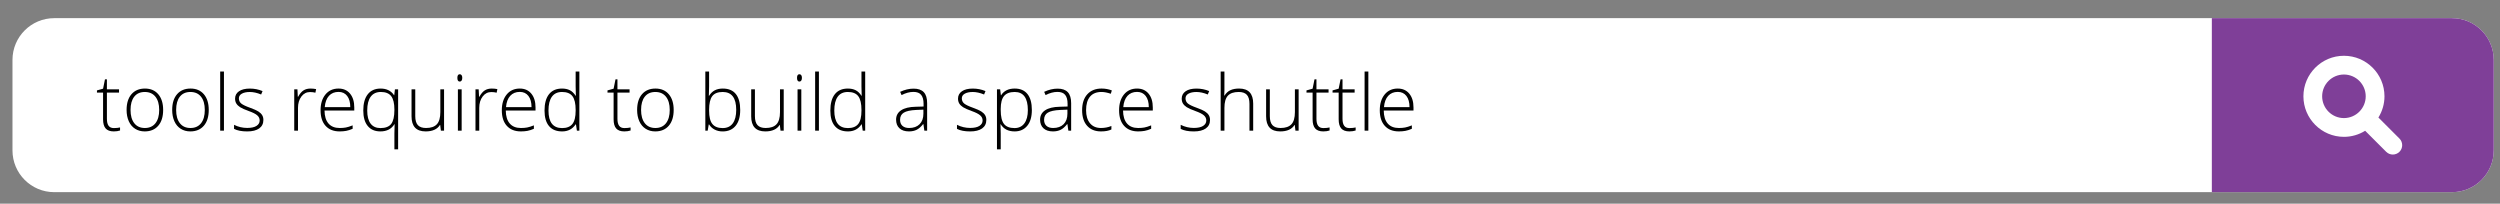 <svg version="1.1" id="Layer_1" xmlns="http://www.w3.org/2000/svg" xmlns:xlink="http://www.w3.org/1999/xlink" x="0px" y="0px"
	 width="400px" height="32.583px" viewBox="0 33.167 400 32.583" enable-background="new 0 33.167 400 32.583" xml:space="preserve"
	>
<rect x="0" y="33.167" width="400" height="32.583" fill="#808080" stroke="none"/>
<g>
	<path fill="#FFFFFF" d="M398.996,57.23c0,3.69-2.991,6.682-6.682,6.682H8.678c-3.69,0-6.682-2.99-6.682-6.682V42.754
		c0-3.69,2.992-6.681,6.682-6.681h383.636c3.689,0,6.682,2.991,6.682,6.681V57.23z"/>
	<g>
		<path d="M18.212,53.659c0.381,0,0.713-0.033,0.997-0.099v0.486c-0.292,0.098-0.628,0.146-1.009,0.146
			c-0.584,0-1.015-0.156-1.292-0.469c-0.278-0.312-0.417-0.804-0.417-1.472v-4.268h-0.979v-0.353l0.979-0.273l0.304-1.496h0.31
			v1.599h1.939v0.523h-1.939v4.182c0,0.507,0.089,0.882,0.268,1.125C17.552,53.535,17.831,53.659,18.212,53.659z"/>
		<path d="M26.104,50.759c0,1.078-0.262,1.921-0.785,2.526c-0.522,0.605-1.244,0.908-2.164,0.908c-0.58,0-1.09-0.141-1.532-0.42
			c-0.442-0.278-0.78-0.681-1.015-1.203s-0.353-1.127-0.353-1.812c0-1.078,0.261-1.918,0.784-2.52s1.24-0.903,2.152-0.903
			c0.908,0,1.62,0.305,2.137,0.915C25.845,48.861,26.104,49.697,26.104,50.759z M20.887,50.759c0,0.908,0.199,1.616,0.599,2.125
			c0.399,0.509,0.963,0.763,1.693,0.763c0.729,0,1.294-0.254,1.693-0.763s0.599-1.217,0.599-2.125c0-0.912-0.202-1.619-0.605-2.122
			c-0.403-0.503-0.97-0.754-1.699-0.754s-1.292,0.25-1.687,0.751C21.084,49.135,20.887,49.843,20.887,50.759z"/>
		<path d="M33.399,50.759c0,1.078-0.262,1.921-0.785,2.526c-0.522,0.605-1.244,0.908-2.164,0.908c-0.58,0-1.09-0.141-1.532-0.42
			c-0.442-0.278-0.78-0.681-1.015-1.203c-0.235-0.522-0.353-1.127-0.353-1.812c0-1.078,0.261-1.918,0.784-2.52
			s1.24-0.903,2.152-0.903c0.908,0,1.62,0.305,2.137,0.915C33.141,48.861,33.399,49.697,33.399,50.759z M28.183,50.759
			c0,0.908,0.199,1.616,0.599,2.125c0.399,0.509,0.963,0.763,1.693,0.763c0.729,0,1.294-0.254,1.693-0.763s0.599-1.217,0.599-2.125
			c0-0.912-0.202-1.619-0.605-2.122c-0.403-0.503-0.97-0.754-1.699-0.754s-1.292,0.25-1.687,0.751
			C28.38,49.135,28.183,49.843,28.183,50.759z"/>
		<path d="M35.831,54.072h-0.602v-9.46h0.602V54.072z"/>
		<path d="M42.142,52.352c0,0.592-0.225,1.047-0.675,1.365c-0.45,0.318-1.088,0.479-1.915,0.479c-0.884,0-1.585-0.137-2.104-0.408
			v-0.65c0.665,0.334,1.366,0.499,2.104,0.499c0.652,0,1.148-0.108,1.486-0.325s0.508-0.506,0.508-0.865
			c0-0.334-0.135-0.612-0.404-0.84c-0.27-0.228-0.712-0.449-1.329-0.668c-0.661-0.239-1.125-0.445-1.392-0.618
			c-0.268-0.172-0.469-0.367-0.605-0.583c-0.136-0.216-0.204-0.481-0.204-0.793c0-0.494,0.208-0.885,0.623-1.173
			c0.416-0.288,0.996-0.432,1.742-0.432c0.713,0,1.39,0.134,2.03,0.401l-0.225,0.547c-0.648-0.268-1.25-0.401-1.805-0.401
			c-0.54,0-0.967,0.089-1.283,0.268c-0.316,0.178-0.474,0.425-0.474,0.742c0,0.344,0.123,0.62,0.368,0.827
			c0.246,0.207,0.725,0.438,1.438,0.693c0.596,0.215,1.029,0.409,1.301,0.581c0.271,0.172,0.475,0.367,0.611,0.587
			C42.074,51.799,42.142,52.057,42.142,52.352z"/>
		<path d="M49.68,47.336c0.28,0,0.58,0.028,0.9,0.085l-0.116,0.577c-0.275-0.069-0.561-0.103-0.857-0.103
			c-0.563,0-1.025,0.239-1.386,0.717c-0.361,0.479-0.541,1.082-0.541,1.812v3.648h-0.602v-6.608h0.511l0.061,1.191h0.043
			c0.271-0.486,0.561-0.828,0.869-1.024C48.87,47.435,49.243,47.336,49.68,47.336z"/>
		<path d="M54.343,54.193c-0.96,0-1.709-0.295-2.247-0.887c-0.538-0.593-0.805-1.422-0.805-2.488c0-1.053,0.259-1.897,0.778-2.531
			c0.519-0.634,1.218-0.952,2.098-0.952c0.778,0,1.392,0.271,1.842,0.815c0.45,0.543,0.675,1.281,0.675,2.213v0.487h-4.76
			c0.008,0.907,0.22,1.601,0.635,2.08c0.415,0.478,1.01,0.717,1.784,0.717c0.377,0,0.708-0.026,0.994-0.08
			c0.286-0.053,0.647-0.166,1.085-0.34v0.547c-0.373,0.162-0.717,0.272-1.033,0.332C55.073,54.164,54.724,54.193,54.343,54.193z
			 M54.167,47.871c-0.636,0-1.147,0.21-1.532,0.629c-0.385,0.419-0.61,1.024-0.675,1.814h4.085c0-0.766-0.166-1.365-0.499-1.796
			C55.215,48.087,54.754,47.871,54.167,47.871z"/>
		<path d="M60.861,54.193c-0.868,0-1.541-0.287-2.019-0.863c-0.479-0.575-0.717-1.406-0.717-2.492c0-1.115,0.239-1.977,0.717-2.587
			s1.163-0.915,2.055-0.915c0.957,0,1.672,0.353,2.146,1.058h0.036l0.109-0.93H63.7v9.601h-0.596v-2.518
			c0-0.495,0.012-0.997,0.037-1.508h-0.037C62.626,53.809,61.878,54.193,60.861,54.193z M60.873,53.659
			c0.802,0,1.375-0.222,1.717-0.663c0.342-0.441,0.514-1.184,0.514-2.225v-0.073c0-0.993-0.172-1.71-0.517-2.152
			c-0.345-0.442-0.894-0.663-1.648-0.663c-0.713,0-1.255,0.251-1.626,0.754c-0.371,0.502-0.556,1.24-0.556,2.212
			c0,0.928,0.181,1.629,0.544,2.101C59.664,53.423,60.188,53.659,60.873,53.659z"/>
		<path d="M66.442,47.464v4.28c0,0.664,0.14,1.146,0.419,1.449c0.28,0.303,0.713,0.453,1.301,0.453c0.786,0,1.365-0.198,1.735-0.597
			c0.371-0.397,0.557-1.044,0.557-1.938v-3.647h0.596v6.608h-0.51l-0.11-0.912h-0.037c-0.43,0.689-1.194,1.033-2.292,1.033
			c-1.504,0-2.255-0.805-2.255-2.414v-4.315H66.442z"/>
		<path d="M73.178,45.628c0-0.389,0.127-0.584,0.383-0.584c0.125,0,0.224,0.051,0.295,0.152c0.071,0.101,0.106,0.245,0.106,0.432
			c0,0.182-0.036,0.326-0.106,0.432c-0.071,0.105-0.169,0.158-0.295,0.158C73.305,46.217,73.178,46.021,73.178,45.628z
			 M73.865,54.072h-0.602v-6.608h0.602V54.072z"/>
		<path d="M78.68,47.336c0.28,0,0.58,0.028,0.9,0.085l-0.116,0.577c-0.275-0.069-0.561-0.103-0.857-0.103
			c-0.563,0-1.025,0.239-1.386,0.717c-0.361,0.479-0.541,1.082-0.541,1.812v3.648h-0.602v-6.608h0.511l0.061,1.191h0.043
			c0.271-0.486,0.561-0.828,0.869-1.024C77.869,47.435,78.242,47.336,78.68,47.336z"/>
		<path d="M83.343,54.193c-0.96,0-1.709-0.295-2.247-0.887c-0.538-0.593-0.805-1.422-0.805-2.488c0-1.053,0.259-1.897,0.778-2.531
			c0.519-0.634,1.218-0.952,2.098-0.952c0.778,0,1.392,0.271,1.842,0.815c0.45,0.543,0.675,1.281,0.675,2.213v0.487h-4.76
			c0.008,0.907,0.22,1.601,0.635,2.08c0.415,0.478,1.01,0.717,1.784,0.717c0.377,0,0.708-0.026,0.994-0.08
			c0.286-0.053,0.647-0.166,1.085-0.34v0.547c-0.373,0.162-0.717,0.272-1.033,0.332C84.072,54.164,83.724,54.193,83.343,54.193z
			 M83.167,47.871c-0.636,0-1.147,0.21-1.532,0.629c-0.385,0.419-0.61,1.024-0.675,1.814h4.085c0-0.766-0.166-1.365-0.499-1.796
			C84.214,48.087,83.754,47.871,83.167,47.871z"/>
		<path d="M89.927,47.336c0.478,0,0.892,0.087,1.24,0.262c0.348,0.174,0.66,0.472,0.936,0.894h0.037
			c-0.024-0.511-0.037-1.011-0.037-1.501v-2.377h0.596v9.46h-0.395l-0.152-1.01h-0.049c-0.502,0.754-1.224,1.131-2.165,1.131
			c-0.912,0-1.609-0.283-2.091-0.852s-0.723-1.395-0.723-2.479c0-1.143,0.239-2.017,0.717-2.621
			C88.32,47.638,89.015,47.336,89.927,47.336z M89.927,47.883c-0.722,0-1.264,0.253-1.626,0.76
			c-0.363,0.507-0.544,1.243-0.544,2.207c0,1.873,0.727,2.81,2.182,2.81c0.746,0,1.293-0.218,1.642-0.65
			c0.349-0.435,0.523-1.149,0.523-2.146v-0.104c0-1.021-0.171-1.756-0.514-2.204C91.247,48.107,90.693,47.883,89.927,47.883z"/>
		<path d="M99.898,53.659c0.381,0,0.713-0.033,0.997-0.099v0.486c-0.292,0.098-0.628,0.146-1.009,0.146
			c-0.584,0-1.015-0.156-1.292-0.469c-0.278-0.312-0.417-0.804-0.417-1.472v-4.268h-0.979v-0.353l0.979-0.273l0.304-1.496h0.31
			v1.599h1.939v0.523h-1.939v4.182c0,0.507,0.089,0.882,0.268,1.125C99.238,53.535,99.517,53.659,99.898,53.659z"/>
		<path d="M107.789,50.759c0,1.078-0.262,1.921-0.785,2.526c-0.522,0.605-1.244,0.908-2.164,0.908c-0.58,0-1.09-0.141-1.532-0.42
			c-0.442-0.278-0.78-0.681-1.015-1.203s-0.353-1.127-0.353-1.812c0-1.078,0.261-1.918,0.784-2.52s1.24-0.903,2.152-0.903
			c0.908,0,1.62,0.305,2.137,0.915C107.53,48.861,107.789,49.697,107.789,50.759z M102.573,50.759c0,0.908,0.199,1.616,0.599,2.125
			c0.399,0.509,0.963,0.763,1.693,0.763c0.729,0,1.294-0.254,1.693-0.763s0.599-1.217,0.599-2.125c0-0.912-0.202-1.619-0.605-2.122
			c-0.403-0.503-0.97-0.754-1.699-0.754s-1.292,0.25-1.687,0.751C102.77,49.135,102.573,49.843,102.573,50.759z"/>
		<path d="M115.644,47.336c0.924,0,1.62,0.291,2.088,0.873c0.468,0.582,0.702,1.432,0.702,2.55c0,1.099-0.246,1.945-0.739,2.541
			c-0.492,0.597-1.185,0.896-2.076,0.896c-0.47,0-0.894-0.098-1.271-0.293c-0.377-0.194-0.675-0.471-0.894-0.826H113.4l-0.17,0.997
			h-0.377v-9.46h0.602v2.377c0,0.356-0.008,0.685-0.024,0.985l-0.018,0.517h0.042c0.251-0.397,0.554-0.689,0.909-0.875
			S115.145,47.336,115.644,47.336z M115.631,47.883c-0.778,0-1.335,0.223-1.672,0.668c-0.336,0.446-0.504,1.182-0.504,2.207v0.104
			c0,0.998,0.175,1.713,0.526,2.146s0.896,0.65,1.638,0.65c0.722,0,1.265-0.254,1.629-0.758c0.365-0.504,0.547-1.224,0.547-2.155
			C117.796,48.838,117.074,47.883,115.631,47.883z"/>
		<path d="M120.787,47.464v4.28c0,0.664,0.14,1.146,0.419,1.449c0.28,0.303,0.713,0.453,1.301,0.453
			c0.786,0,1.365-0.198,1.735-0.597c0.371-0.397,0.557-1.044,0.557-1.938v-3.647h0.596v6.608h-0.511l-0.109-0.912h-0.037
			c-0.43,0.689-1.194,1.033-2.292,1.033c-1.504,0-2.255-0.805-2.255-2.414v-4.315H120.787z"/>
		<path d="M127.523,45.628c0-0.389,0.127-0.584,0.383-0.584c0.125,0,0.224,0.051,0.295,0.152c0.071,0.101,0.106,0.245,0.106,0.432
			c0,0.182-0.036,0.326-0.106,0.432c-0.071,0.105-0.169,0.158-0.295,0.158C127.651,46.217,127.523,46.021,127.523,45.628z
			 M128.21,54.072h-0.602v-6.608h0.602V54.072z"/>
		<path d="M131.025,54.072h-0.602v-9.46h0.602V54.072z"/>
		<path d="M135.658,47.336c0.478,0,0.892,0.087,1.24,0.262c0.348,0.174,0.66,0.472,0.936,0.894h0.037
			c-0.024-0.511-0.037-1.011-0.037-1.501v-2.377h0.596v9.46h-0.395l-0.152-1.01h-0.049c-0.502,0.754-1.224,1.131-2.165,1.131
			c-0.912,0-1.609-0.283-2.091-0.852s-0.723-1.395-0.723-2.479c0-1.143,0.239-2.017,0.717-2.621
			C134.051,47.638,134.746,47.336,135.658,47.336z M135.658,47.883c-0.722,0-1.264,0.253-1.626,0.76
			c-0.363,0.507-0.544,1.243-0.544,2.207c0,1.873,0.727,2.81,2.182,2.81c0.746,0,1.293-0.218,1.642-0.65
			c0.349-0.435,0.523-1.149,0.523-2.146v-0.104c0-1.021-0.171-1.756-0.514-2.204C136.978,48.107,136.424,47.883,135.658,47.883z"/>
		<path d="M147.896,54.072l-0.152-1.047h-0.048c-0.333,0.427-0.674,0.728-1.024,0.904c-0.351,0.176-0.765,0.264-1.243,0.264
			c-0.649,0-1.153-0.166-1.514-0.498s-0.541-0.793-0.541-1.381c0-0.645,0.269-1.146,0.806-1.502
			c0.537-0.355,1.314-0.544,2.332-0.564l1.258-0.036v-0.438c0-0.628-0.127-1.103-0.383-1.422c-0.255-0.32-0.667-0.48-1.234-0.48
			c-0.612,0-1.246,0.17-1.903,0.511l-0.225-0.523c0.726-0.34,1.443-0.511,2.152-0.511c0.726,0,1.268,0.188,1.626,0.565
			c0.358,0.377,0.538,0.965,0.538,1.763v4.396L147.896,54.072L147.896,54.072z M145.464,53.646c0.706,0,1.262-0.201,1.669-0.604
			c0.407-0.403,0.611-0.964,0.611-1.683V50.71l-1.155,0.048c-0.928,0.045-1.59,0.189-1.985,0.436
			c-0.396,0.244-0.593,0.627-0.593,1.146c0,0.413,0.126,0.734,0.38,0.963C144.644,53.532,145.002,53.646,145.464,53.646z"/>
		<path d="M157.812,52.352c0,0.592-0.225,1.047-0.675,1.365c-0.45,0.318-1.088,0.479-1.915,0.479c-0.884,0-1.585-0.137-2.104-0.408
			v-0.65c0.665,0.334,1.366,0.499,2.104,0.499c0.652,0,1.148-0.108,1.486-0.325s0.508-0.506,0.508-0.865
			c0-0.334-0.135-0.612-0.404-0.84c-0.27-0.228-0.712-0.449-1.329-0.668c-0.661-0.239-1.125-0.445-1.392-0.618
			c-0.268-0.172-0.469-0.367-0.605-0.583c-0.136-0.216-0.204-0.481-0.204-0.793c0-0.494,0.208-0.885,0.623-1.173
			c0.416-0.288,0.996-0.432,1.742-0.432c0.713,0,1.39,0.134,2.03,0.401l-0.225,0.547c-0.648-0.268-1.25-0.401-1.805-0.401
			c-0.54,0-0.967,0.089-1.283,0.268c-0.316,0.178-0.474,0.425-0.474,0.742c0,0.344,0.123,0.62,0.368,0.827
			c0.246,0.207,0.725,0.438,1.438,0.693c0.596,0.215,1.029,0.409,1.301,0.581c0.271,0.172,0.475,0.367,0.611,0.587
			C157.744,51.799,157.812,52.057,157.812,52.352z"/>
		<path d="M162.341,54.193c-1.018,0-1.759-0.381-2.225-1.144h-0.042l0.018,0.511c0.016,0.301,0.024,0.629,0.024,0.985v2.517h-0.602
			v-9.6h0.511l0.116,0.942h0.036c0.454-0.713,1.18-1.07,2.177-1.07c0.892,0,1.571,0.293,2.04,0.878
			c0.468,0.586,0.702,1.438,0.702,2.557c0,1.086-0.246,1.929-0.739,2.526C163.864,53.895,163.192,54.193,162.341,54.193z
			 M162.329,53.659c0.677,0,1.201-0.252,1.572-0.755c0.371-0.502,0.556-1.205,0.556-2.109c0-1.941-0.701-2.912-2.104-2.912
			c-0.77,0-1.335,0.212-1.696,0.635c-0.361,0.423-0.541,1.114-0.541,2.07v0.194c0,1.032,0.173,1.771,0.52,2.213
			C160.982,53.438,161.547,53.659,162.329,53.659z"/>
		<path d="M170.938,54.072l-0.152-1.047h-0.048c-0.333,0.427-0.674,0.728-1.024,0.904c-0.351,0.176-0.765,0.264-1.243,0.264
			c-0.649,0-1.153-0.166-1.514-0.498s-0.541-0.793-0.541-1.381c0-0.645,0.269-1.146,0.806-1.502
			c0.537-0.355,1.314-0.544,2.332-0.564l1.258-0.036v-0.438c0-0.628-0.127-1.103-0.383-1.422c-0.255-0.32-0.667-0.48-1.234-0.48
			c-0.612,0-1.246,0.17-1.903,0.511l-0.225-0.523c0.726-0.34,1.443-0.511,2.152-0.511c0.726,0,1.268,0.188,1.626,0.565
			c0.358,0.377,0.538,0.965,0.538,1.763v4.396L170.938,54.072L170.938,54.072z M168.506,53.646c0.706,0,1.262-0.201,1.669-0.604
			c0.407-0.403,0.611-0.964,0.611-1.683V50.71l-1.155,0.048c-0.928,0.045-1.59,0.189-1.985,0.436
			c-0.396,0.244-0.593,0.627-0.593,1.146c0,0.413,0.126,0.734,0.38,0.963C167.686,53.532,168.044,53.646,168.506,53.646z"/>
		<path d="M176.16,54.193c-0.944,0-1.684-0.299-2.219-0.895c-0.535-0.596-0.802-1.426-0.802-2.492c0-1.094,0.277-1.946,0.833-2.557
			c0.556-0.61,1.315-0.915,2.28-0.915c0.571,0,1.119,0.1,1.641,0.298l-0.164,0.535c-0.571-0.19-1.068-0.286-1.489-0.286
			c-0.811,0-1.425,0.25-1.842,0.751c-0.417,0.5-0.626,1.221-0.626,2.161c0,0.892,0.208,1.589,0.626,2.095
			c0.418,0.504,1.001,0.756,1.751,0.756c0.6,0,1.157-0.106,1.672-0.321v0.56C177.398,54.091,176.845,54.193,176.16,54.193z"/>
		<path d="M182.106,54.193c-0.96,0-1.709-0.295-2.247-0.887c-0.538-0.593-0.805-1.422-0.805-2.488c0-1.053,0.259-1.897,0.778-2.531
			c0.519-0.634,1.218-0.952,2.098-0.952c0.778,0,1.392,0.271,1.842,0.815c0.45,0.543,0.675,1.281,0.675,2.213v0.487h-4.76
			c0.008,0.907,0.22,1.601,0.635,2.08c0.415,0.478,1.01,0.717,1.784,0.717c0.377,0,0.708-0.026,0.994-0.08
			c0.286-0.053,0.647-0.166,1.085-0.34v0.547c-0.373,0.162-0.717,0.272-1.033,0.332C182.835,54.164,182.487,54.193,182.106,54.193z
			 M181.93,47.871c-0.636,0-1.147,0.21-1.532,0.629c-0.385,0.419-0.61,1.024-0.675,1.814h4.085c0-0.766-0.166-1.365-0.499-1.796
			C182.978,48.087,182.517,47.871,181.93,47.871z"/>
		<path d="M193.603,52.352c0,0.592-0.225,1.047-0.675,1.365c-0.45,0.318-1.088,0.479-1.915,0.479c-0.884,0-1.585-0.137-2.104-0.408
			v-0.65c0.665,0.334,1.366,0.499,2.104,0.499c0.652,0,1.148-0.108,1.486-0.325s0.508-0.506,0.508-0.865
			c0-0.334-0.135-0.612-0.404-0.84c-0.27-0.228-0.712-0.449-1.329-0.668c-0.661-0.239-1.125-0.445-1.392-0.618
			c-0.268-0.172-0.469-0.367-0.605-0.583c-0.136-0.216-0.204-0.481-0.204-0.793c0-0.494,0.208-0.885,0.623-1.173
			c0.416-0.288,0.996-0.432,1.742-0.432c0.713,0,1.39,0.134,2.03,0.401l-0.225,0.547c-0.648-0.268-1.25-0.401-1.805-0.401
			c-0.54,0-0.967,0.089-1.283,0.268c-0.316,0.178-0.474,0.425-0.474,0.742c0,0.344,0.123,0.62,0.368,0.827
			c0.246,0.207,0.725,0.438,1.438,0.693c0.596,0.215,1.029,0.409,1.301,0.581c0.271,0.172,0.475,0.367,0.611,0.587
			C193.535,51.799,193.603,52.057,193.603,52.352z"/>
		<path d="M199.913,54.072v-4.286c0-0.665-0.14-1.148-0.419-1.45c-0.28-0.302-0.713-0.453-1.301-0.453
			c-0.79,0-1.369,0.2-1.735,0.599c-0.367,0.399-0.55,1.047-0.55,1.942v3.648h-0.602v-9.46h0.602v3.009l-0.031,0.845h0.043
			c0.247-0.397,0.559-0.685,0.936-0.863s0.845-0.268,1.404-0.268c1.5,0,2.25,0.805,2.25,2.414v4.323H199.913z"/>
		<path d="M203.172,47.464v4.28c0,0.664,0.141,1.146,0.42,1.449s0.713,0.453,1.301,0.453c0.785,0,1.365-0.198,1.736-0.597
			c0.369-0.397,0.555-1.044,0.555-1.938v-3.647h0.596v6.608h-0.51l-0.108-0.912h-0.037c-0.431,0.689-1.192,1.033-2.291,1.033
			c-1.504,0-2.256-0.805-2.256-2.414v-4.315H203.172z"/>
		<path d="M211.738,53.659c0.381,0,0.713-0.033,0.996-0.099v0.486c-0.291,0.098-0.629,0.146-1.01,0.146
			c-0.582,0-1.014-0.156-1.291-0.469s-0.416-0.804-0.416-1.472v-4.268h-0.979v-0.353l0.979-0.273l0.303-1.496h0.312v1.599h1.938
			v0.523h-1.938v4.182c0,0.507,0.089,0.882,0.269,1.125C211.077,53.537,211.357,53.659,211.738,53.659z"/>
		<path d="M215.908,53.659c0.381,0,0.713-0.033,0.996-0.099v0.486c-0.291,0.098-0.629,0.146-1.01,0.146
			c-0.582,0-1.014-0.156-1.291-0.469s-0.416-0.804-0.416-1.472v-4.268h-0.979v-0.353l0.979-0.273l0.304-1.496h0.311v1.599h1.939
			v0.523h-1.939v4.182c0,0.507,0.089,0.882,0.269,1.125C215.247,53.537,215.527,53.659,215.908,53.659z"/>
		<path d="M218.936,54.072h-0.602v-9.46h0.602V54.072z"/>
		<path d="M223.818,54.193c-0.961,0-1.709-0.295-2.246-0.887c-0.537-0.593-0.807-1.422-0.807-2.488c0-1.053,0.26-1.897,0.778-2.531
			c0.519-0.634,1.218-0.952,2.099-0.952c0.776,0,1.392,0.271,1.842,0.815c0.449,0.543,0.675,1.281,0.675,2.213v0.487h-4.761
			c0.009,0.907,0.22,1.601,0.636,2.08c0.415,0.478,1.01,0.717,1.784,0.717c0.377,0,0.707-0.026,0.994-0.08
			c0.285-0.053,0.646-0.166,1.084-0.34v0.547c-0.373,0.162-0.717,0.272-1.033,0.332C224.548,54.164,224.199,54.193,223.818,54.193z
			 M223.643,47.871c-0.637,0-1.146,0.21-1.531,0.629c-0.387,0.419-0.61,1.024-0.676,1.814h4.086c0-0.766-0.166-1.365-0.498-1.796
			C224.689,48.087,224.229,47.871,223.643,47.871z"/>
	</g>
	<path fill="#7F3F98" d="M392.314,36.073h-38.42v27.839h38.42c3.689,0,6.682-2.99,6.682-6.682V42.754
		C398.996,39.064,396.005,36.073,392.314,36.073z"/>
	<path fill="#FFFFFF" d="M383.91,55.335l-3.365-3.364c0.611-0.99,0.971-2.151,0.971-3.396c0-3.576-2.91-6.484-6.488-6.484
		c-3.574,0-6.482,2.909-6.482,6.484c0,3.576,2.908,6.486,6.482,6.486c1.246,0,2.408-0.358,3.396-0.971l3.365,3.365
		c0.293,0.293,0.677,0.439,1.061,0.439c0.385,0,0.769-0.146,1.062-0.439C384.496,56.87,384.496,55.921,383.91,55.335z
		 M371.544,48.574c0-1.921,1.562-3.484,3.483-3.484c1.924,0,3.488,1.563,3.488,3.484c0,1.923-1.564,3.486-3.488,3.486
		C373.105,52.062,371.544,50.497,371.544,48.574z"/>
</g>
</svg>
